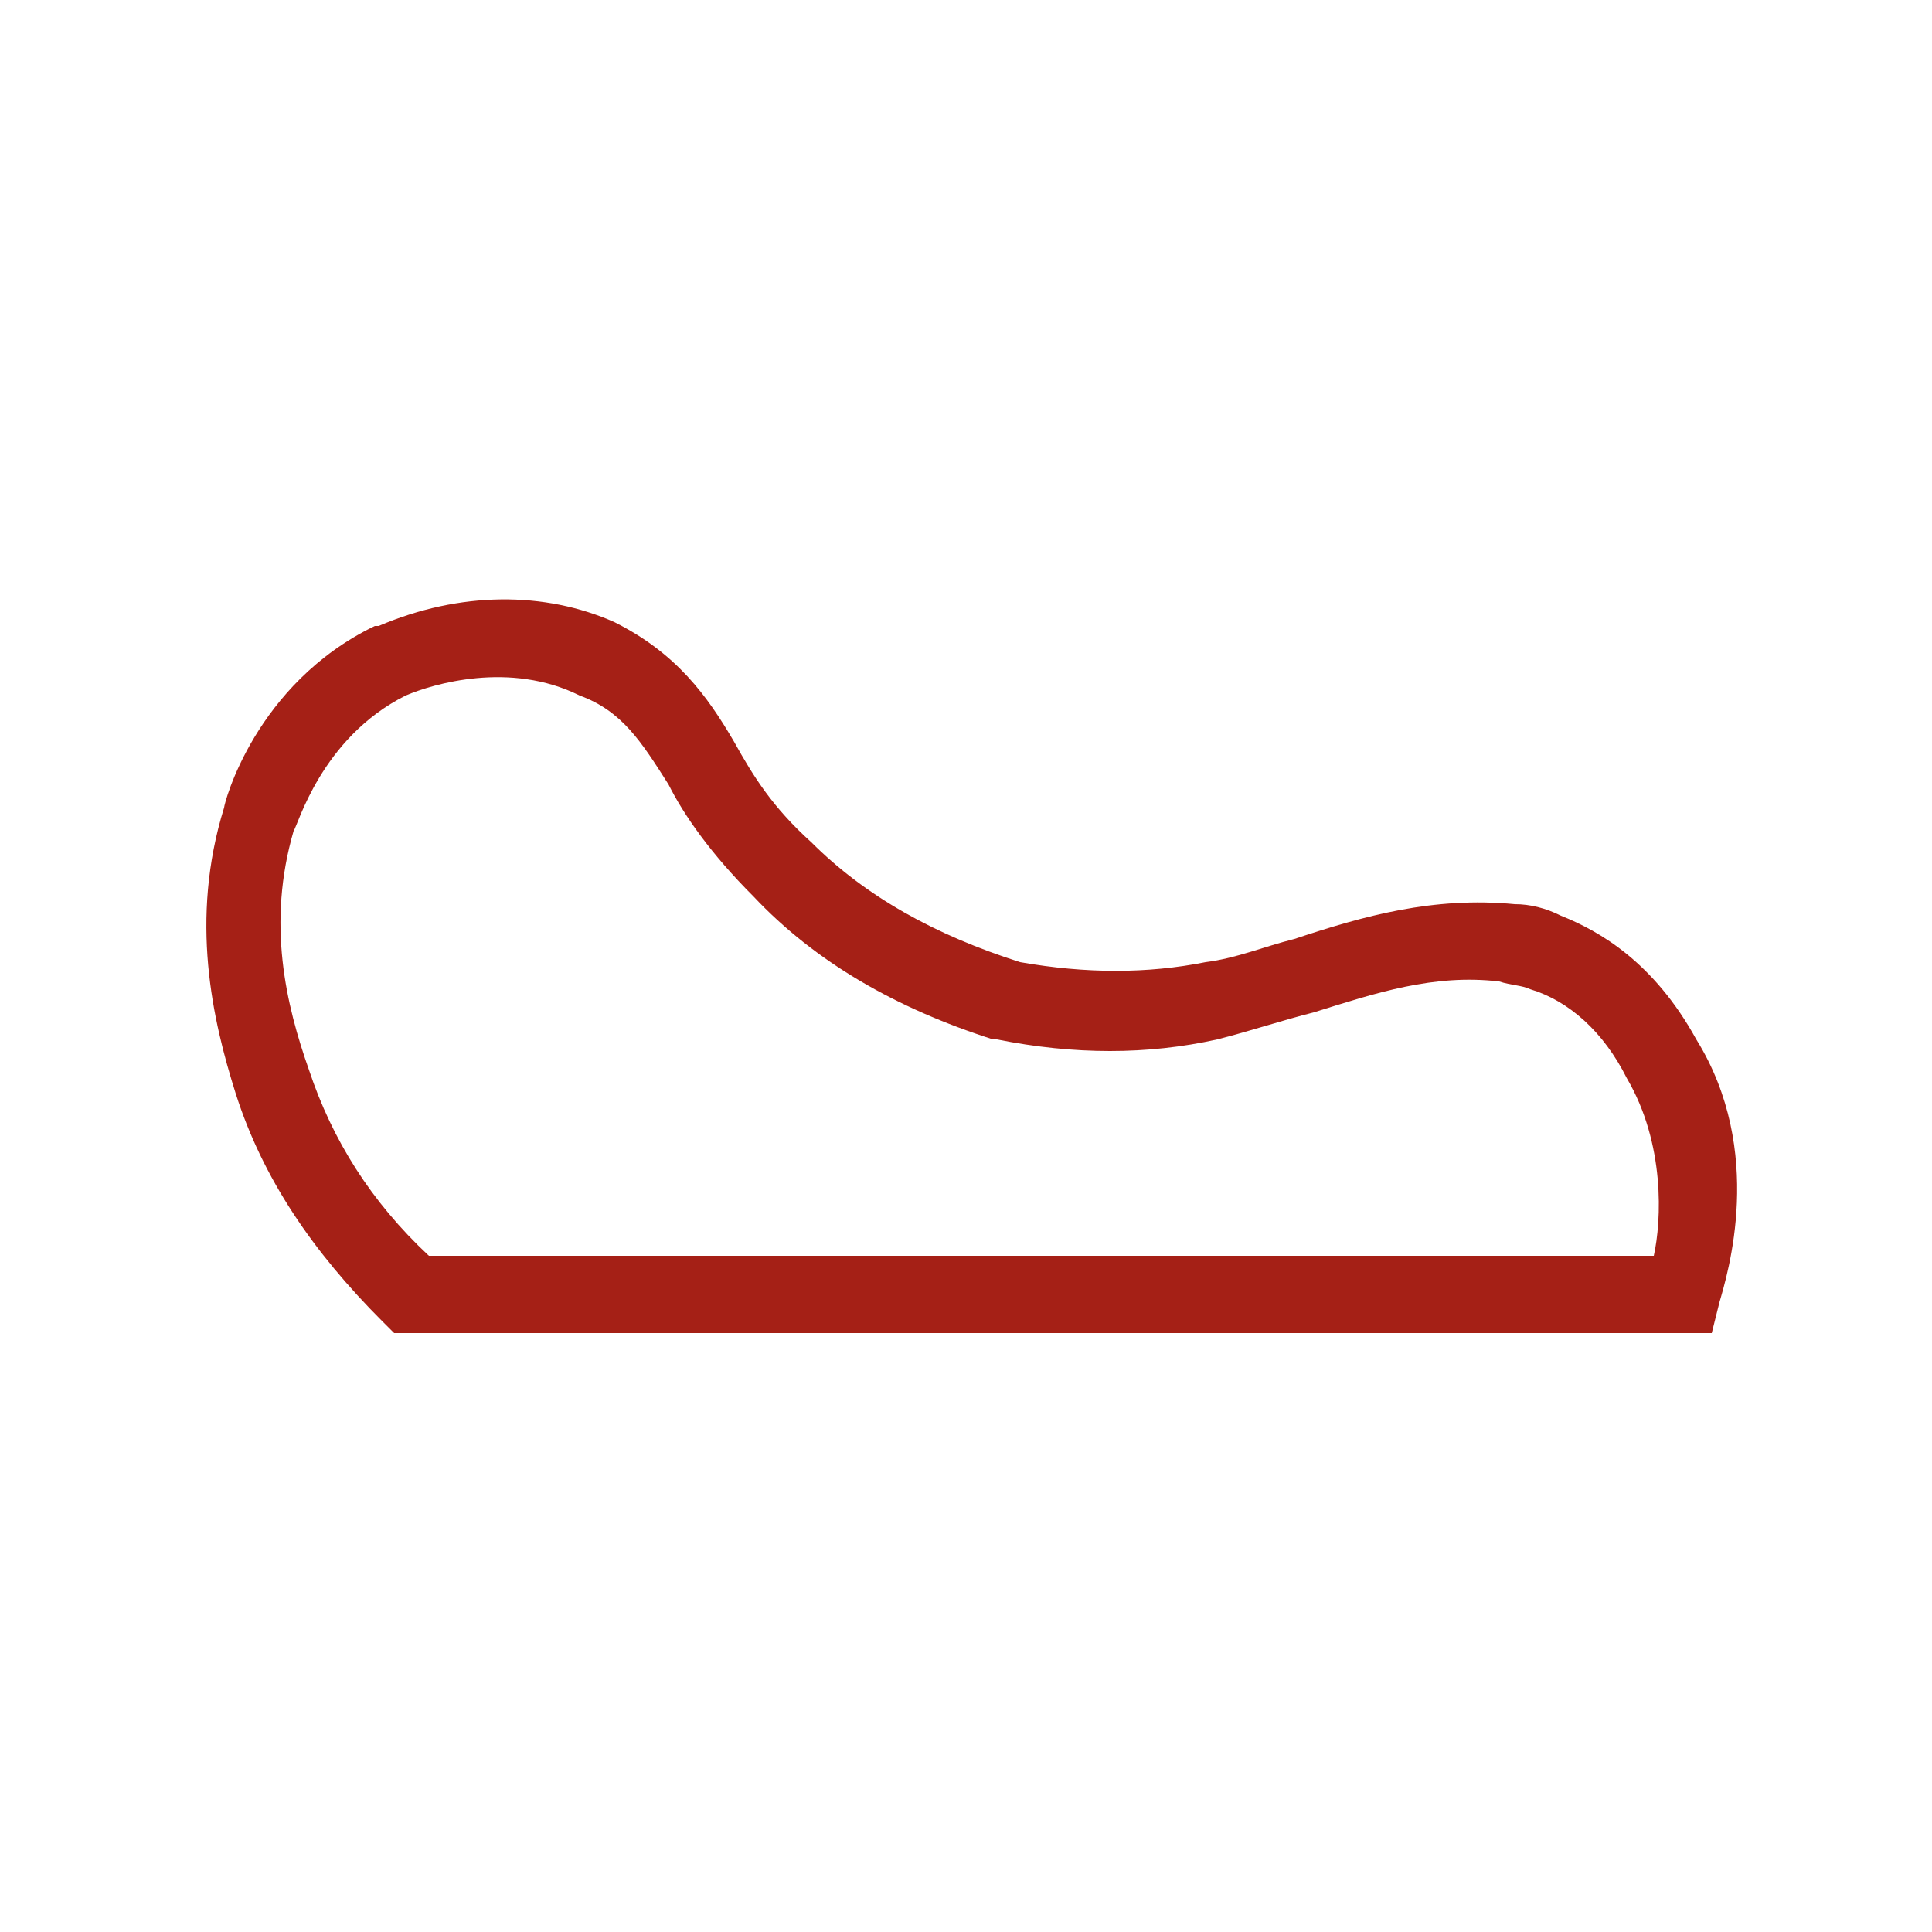 <?xml version="1.0" encoding="utf-8"?>
<!-- Generator: Adobe Illustrator 25.0.0, SVG Export Plug-In . SVG Version: 6.00 Build 0)  -->
<svg version="1.1" id="Capa_1" xmlns="http://www.w3.org/2000/svg" xmlns:xlink="http://www.w3.org/1999/xlink" x="0px" y="0px"
	 viewBox="0 0 50 50" style="enable-background:new 0 0 50 50;" xml:space="preserve">
<style type="text/css">
	.st0{fill:#A52016;}
</style>
<path class="st0" d="M10.2,34.5l-0.3-0.3c-1.8-1.8-3.1-3.7-3.8-5.9c-0.6-1.9-1.2-4.5-0.3-7.4c0-0.1,0.8-3.2,3.9-4.7l0.1,0
	c2.1-0.9,4.3-0.9,6.1-0.1c1.6,0.8,2.4,1.9,3.1,3.1c0.5,0.9,1,1.7,2,2.6c1.4,1.4,3.2,2.4,5.4,3.1c1.7,0.3,3.3,0.3,4.8,0
	c0.8-0.1,1.5-0.4,2.3-0.6c1.8-0.6,3.6-1.1,5.7-0.9c0.4,0,0.8,0.1,1.2,0.3c1,0.4,2.4,1.2,3.5,3.2c1.8,2.9,0.8,6.1,0.6,6.8l-0.2,0.8
	H10.2z M10.5,18c-2.2,1.1-2.8,3.4-2.9,3.5C6.9,23.9,7.4,26,8,27.7c0.6,1.8,1.6,3.4,3.1,4.8h31.7c0.2-0.9,0.3-2.9-0.7-4.6
	c-0.6-1.2-1.5-2-2.5-2.3h0c-0.2-0.1-0.5-0.1-0.8-0.2c-1.7-0.2-3.2,0.3-4.8,0.8c-0.8,0.2-1.7,0.5-2.5,0.7c-1.8,0.4-3.7,0.4-5.7,0
	h-0.1c-2.5-0.8-4.6-2-6.2-3.7c-1.1-1.1-1.8-2.1-2.2-2.9c-0.7-1.1-1.2-1.9-2.3-2.3C13.2,17.1,11.2,17.7,10.5,18z"/>
</svg>
